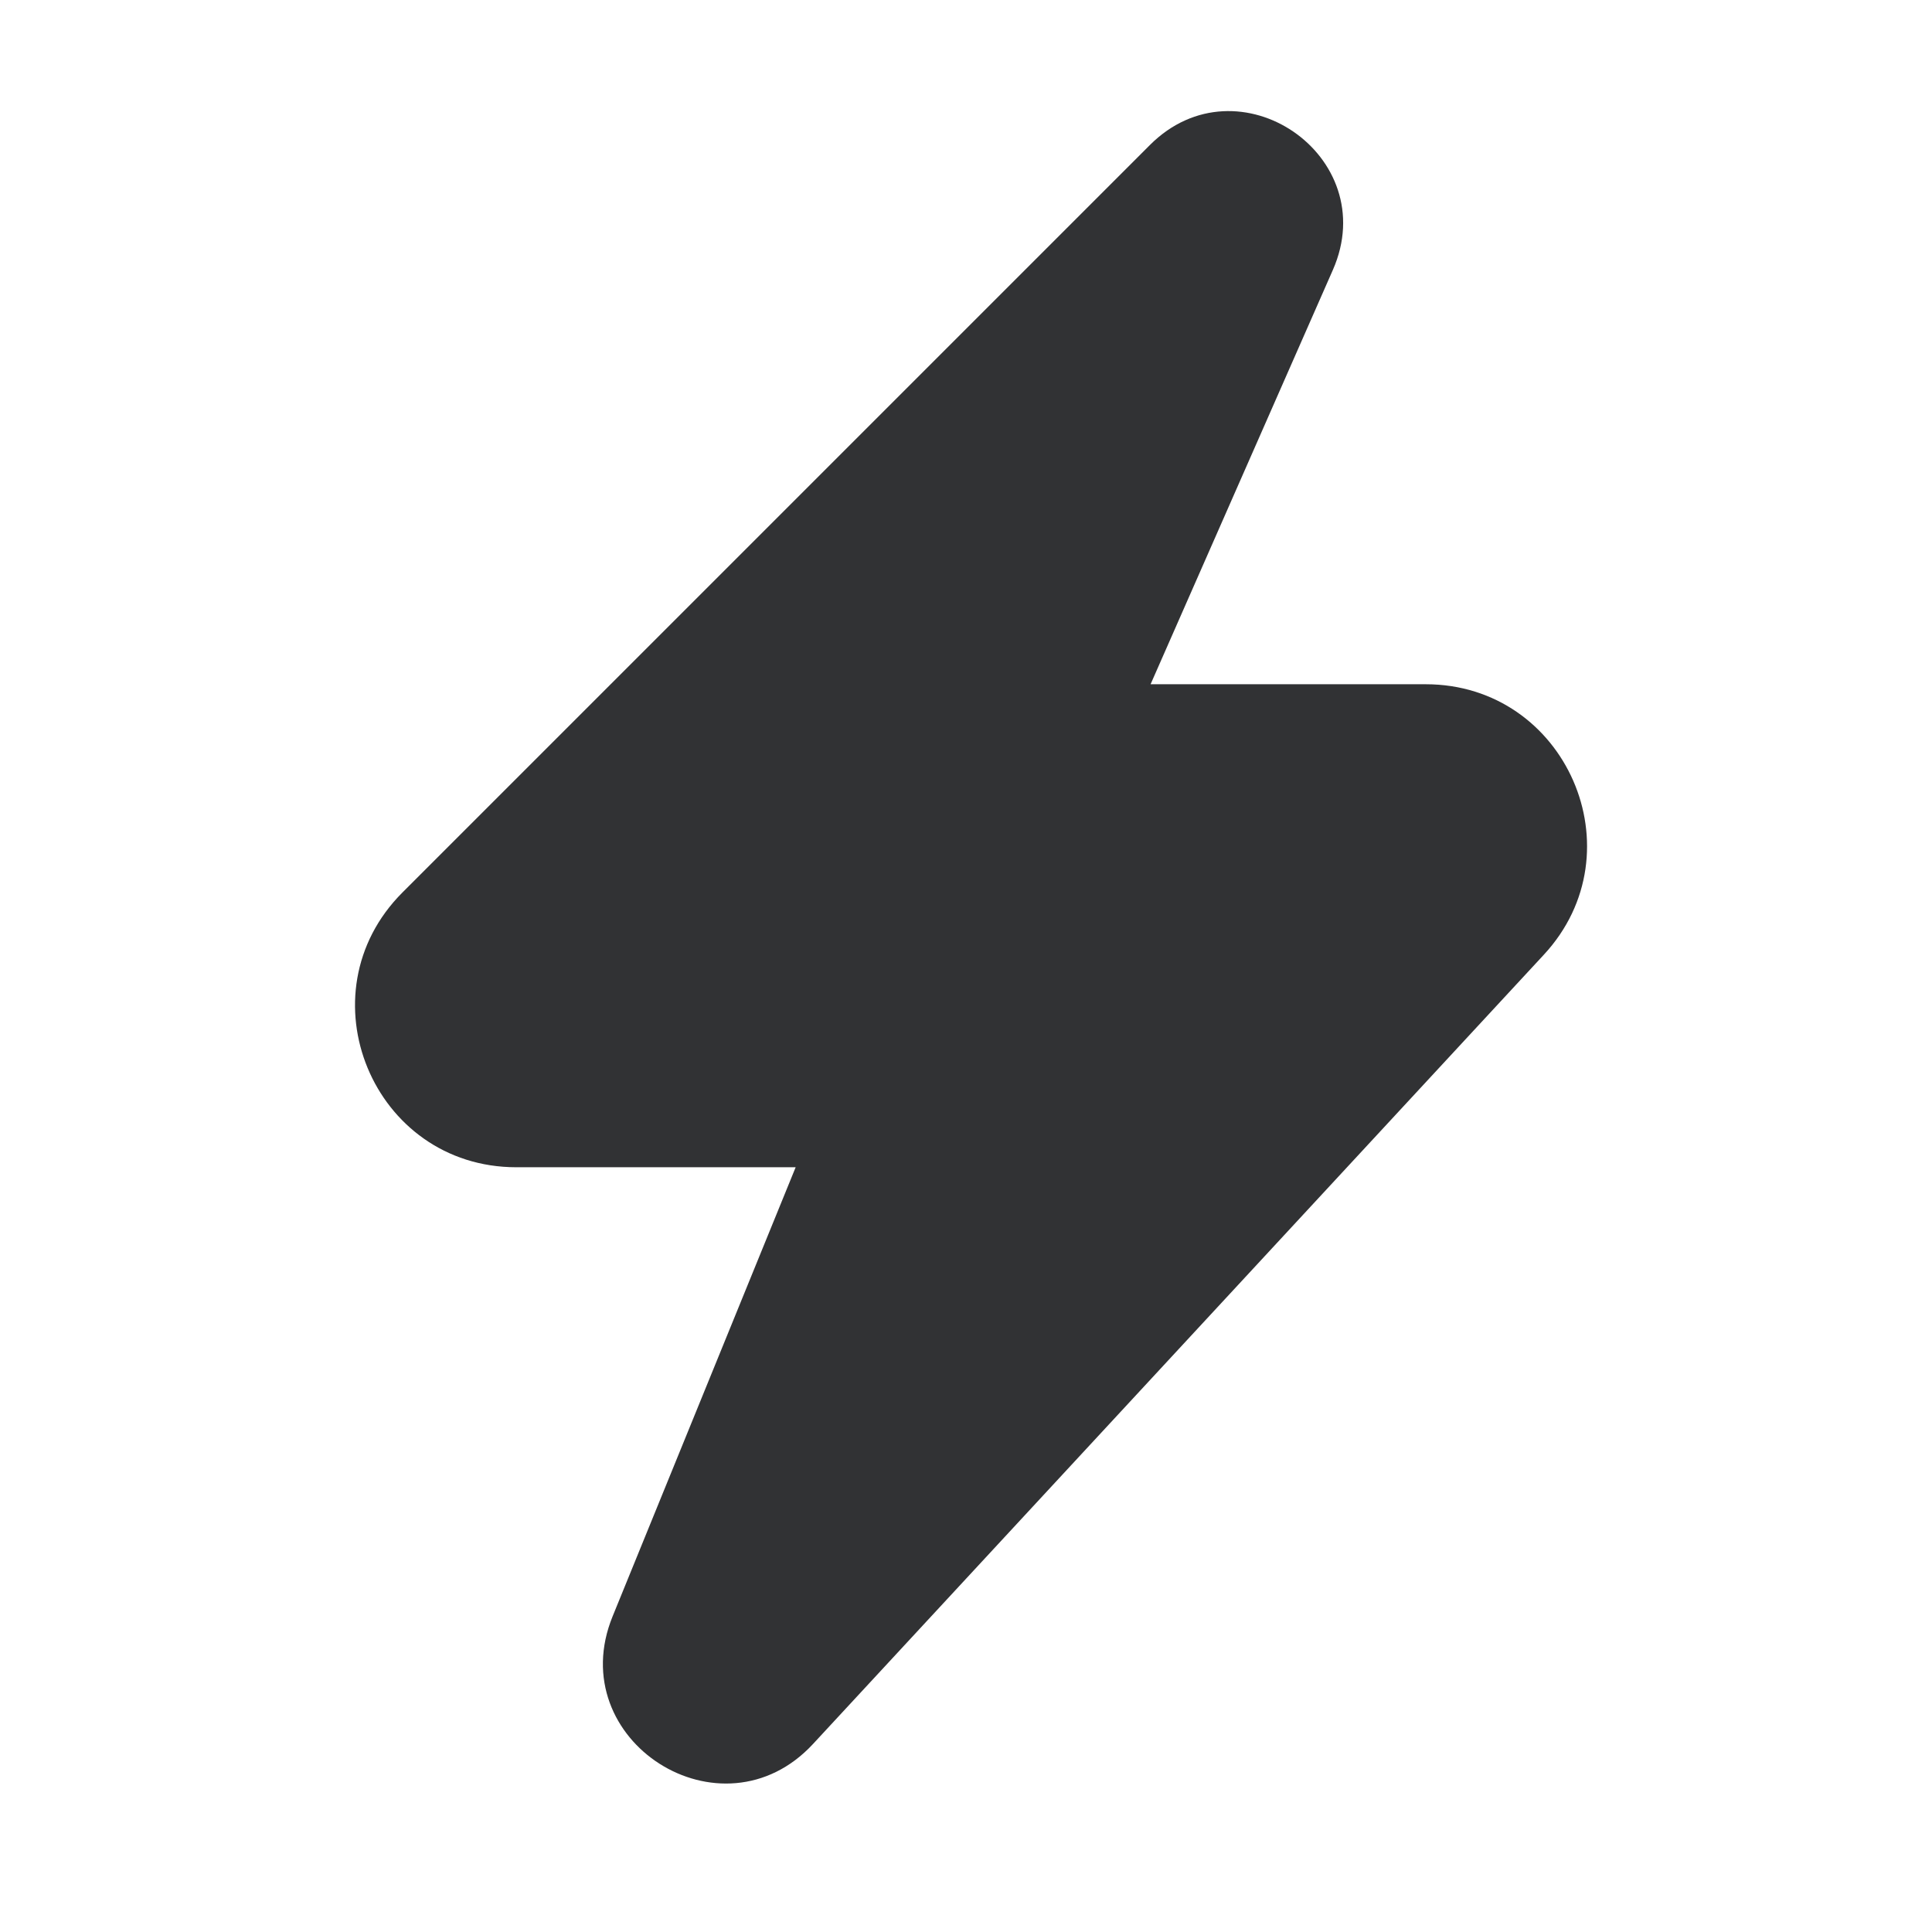 <svg xmlns="http://www.w3.org/2000/svg" width="24" height="24" fill="none" viewBox="0 0 24 24"><path fill="#313234" d="M16.557 3.354c.624-1.418-1.176-2.649-2.272-1.553L5 11.086c-1.26 1.26-.368 3.414 1.414 3.414h3.47L7.61 20.079c-.63 1.545 1.356 2.81 2.49 1.585l9.079-9.805c1.185-1.28.277-3.359-1.468-3.359h-3.418z"/></svg>